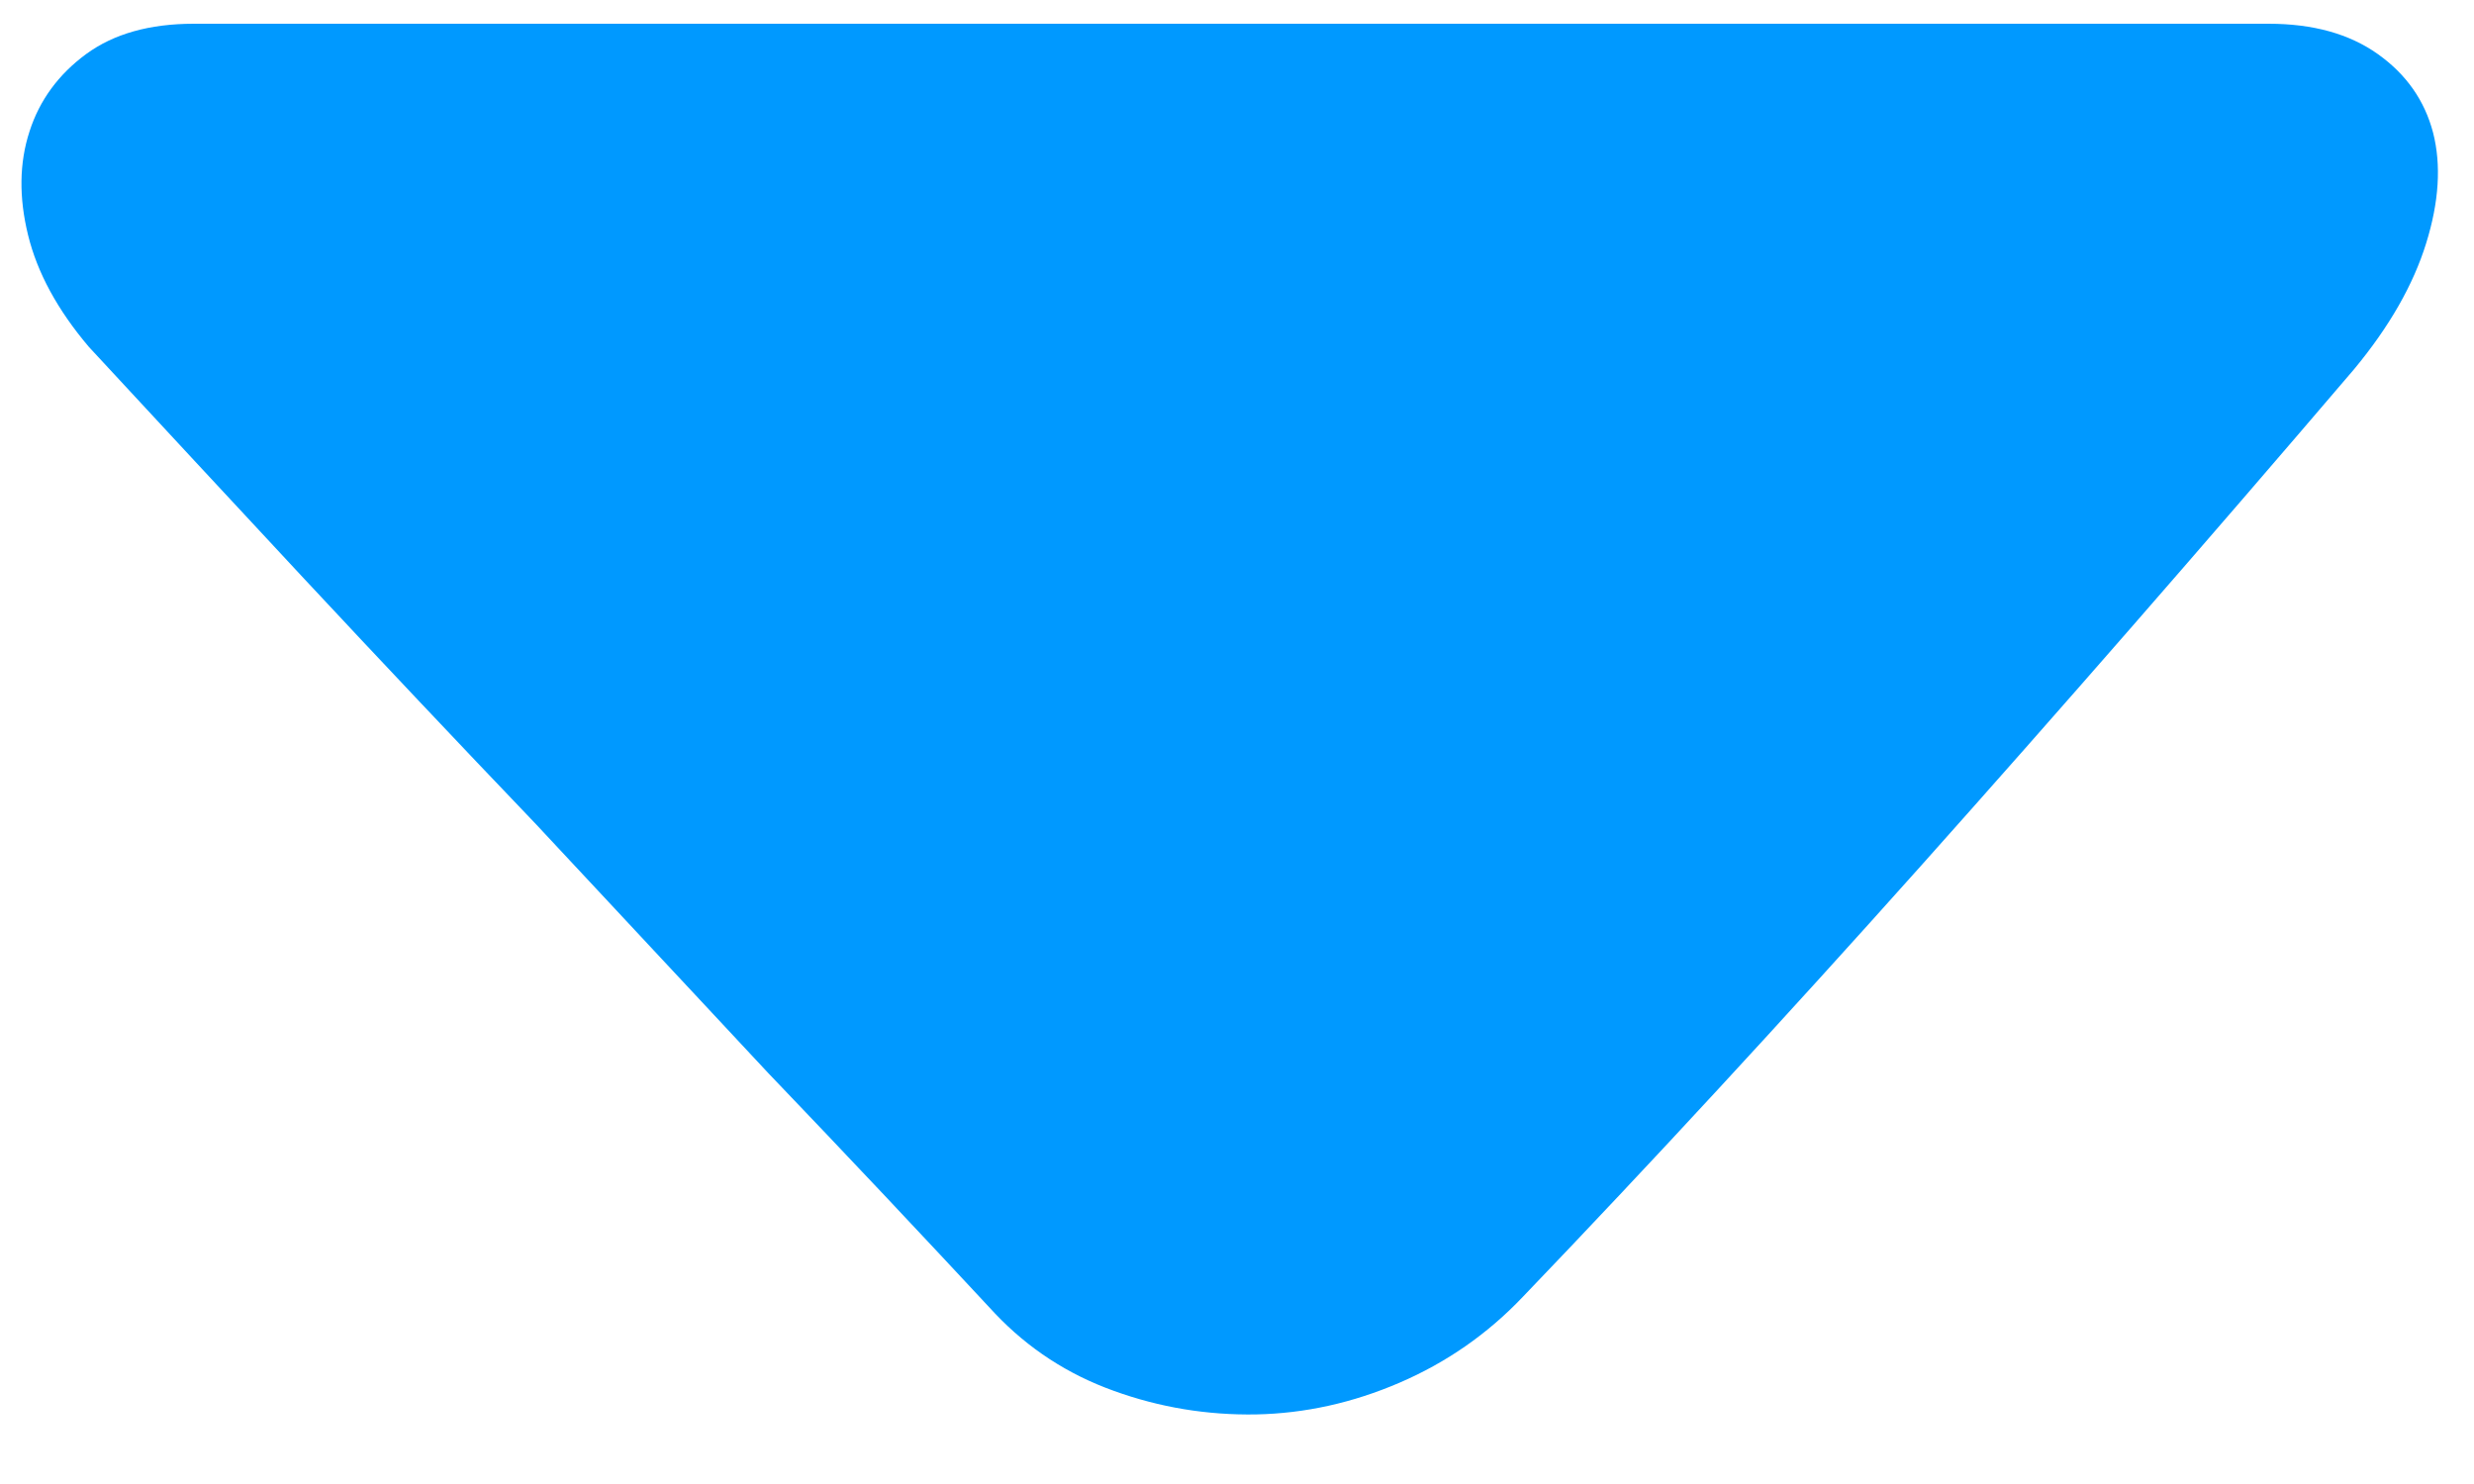 <svg width="15" height="9" viewBox="0 0 15 9" fill="none" xmlns="http://www.w3.org/2000/svg">
<path d="M13.755 0.144H12.432H10.288H7.742H5.128H2.817H1.175C0.907 0.144 0.69 0.205 0.522 0.328C0.355 0.451 0.24 0.607 0.179 0.797C0.117 0.987 0.114 1.196 0.17 1.425C0.226 1.654 0.349 1.88 0.539 2.104C0.952 2.55 1.387 3.019 1.845 3.511C2.303 4.002 2.772 4.499 3.252 5.001L4.659 6.509C5.14 7.011 5.597 7.497 6.033 7.966C6.234 8.178 6.474 8.335 6.753 8.435C7.032 8.536 7.32 8.583 7.616 8.578C7.912 8.572 8.202 8.508 8.487 8.385C8.772 8.262 9.02 8.089 9.232 7.866C10.003 7.062 10.807 6.191 11.645 5.253C12.482 4.315 13.359 3.31 14.274 2.238C14.487 1.981 14.632 1.727 14.71 1.475C14.788 1.224 14.802 1.001 14.752 0.805C14.701 0.61 14.59 0.451 14.417 0.328C14.244 0.205 14.023 0.144 13.755 0.144Z" fill="#0099FF"/>
</svg>
